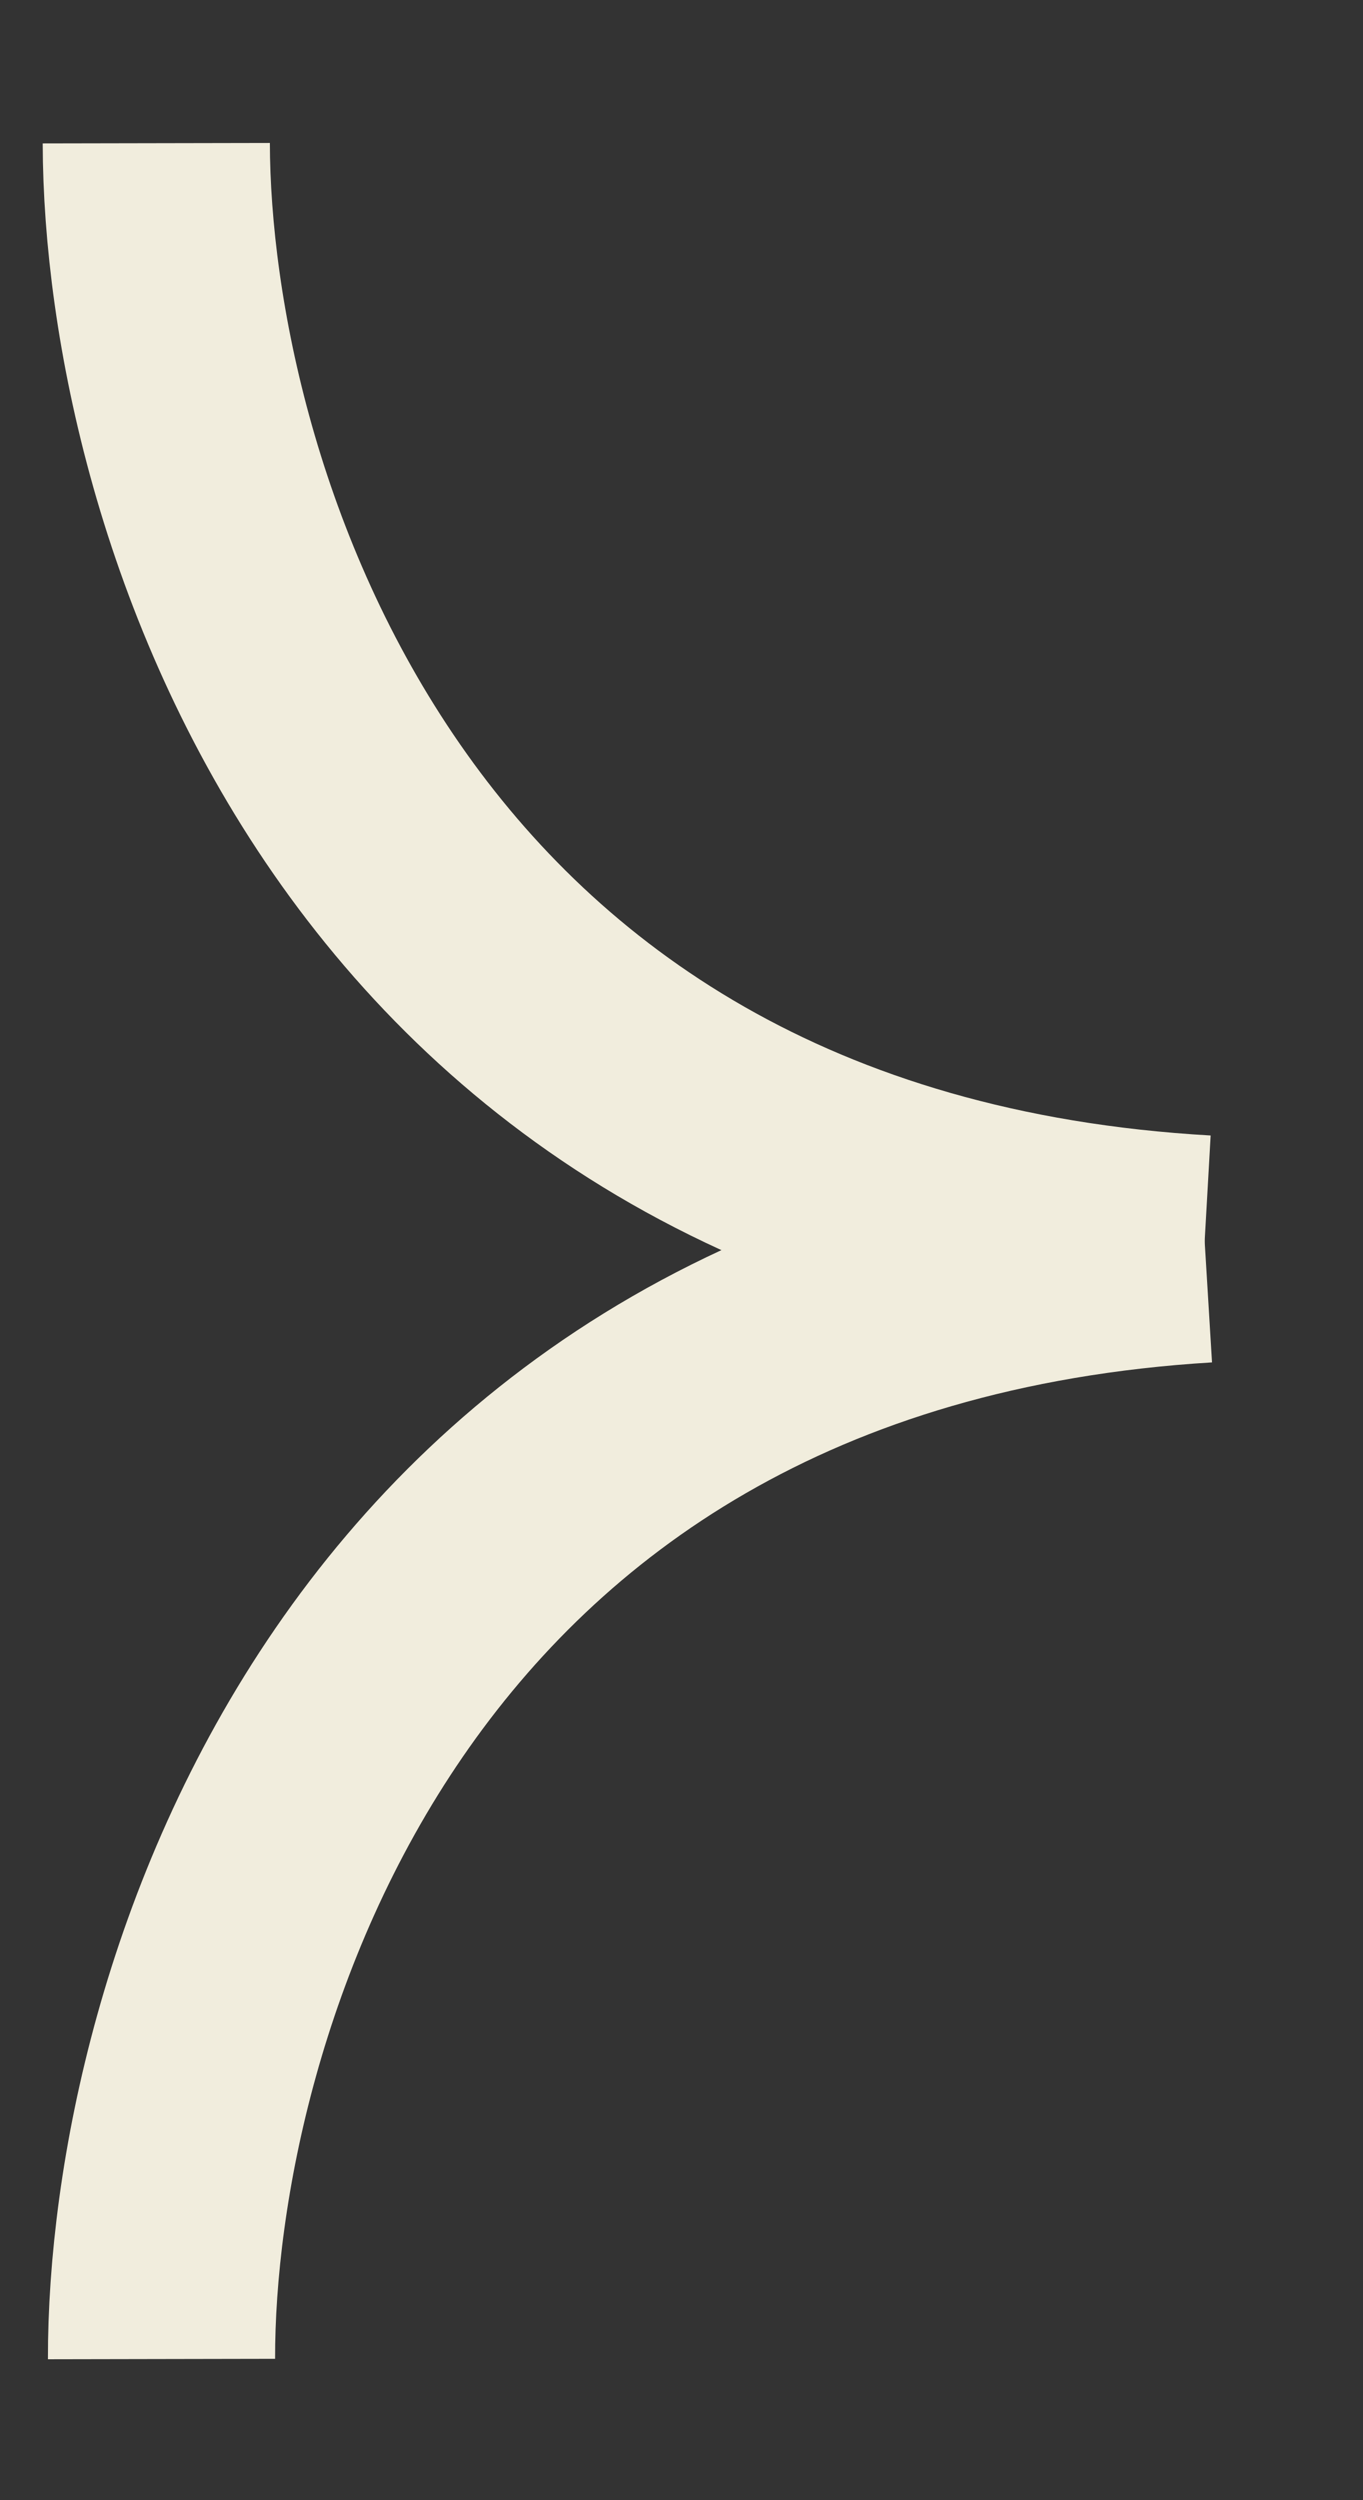 <svg width="6" height="11" viewBox="0 0 6 11" fill="none" xmlns="http://www.w3.org/2000/svg">
<rect x="0" y="0" width="6" height="11" fill="#333333" stroke="none"/>
<path d="M0.711 10.379C0.708 8.844 1.622 5.719 5.305 5.495" stroke="#F1EDDD" stroke-linejoin="round"/>
<path d="M0.688 0.63C0.691 2.165 1.618 5.286 5.301 5.495" stroke="#F1EDDD" stroke-linejoin="round"/>
</svg>
